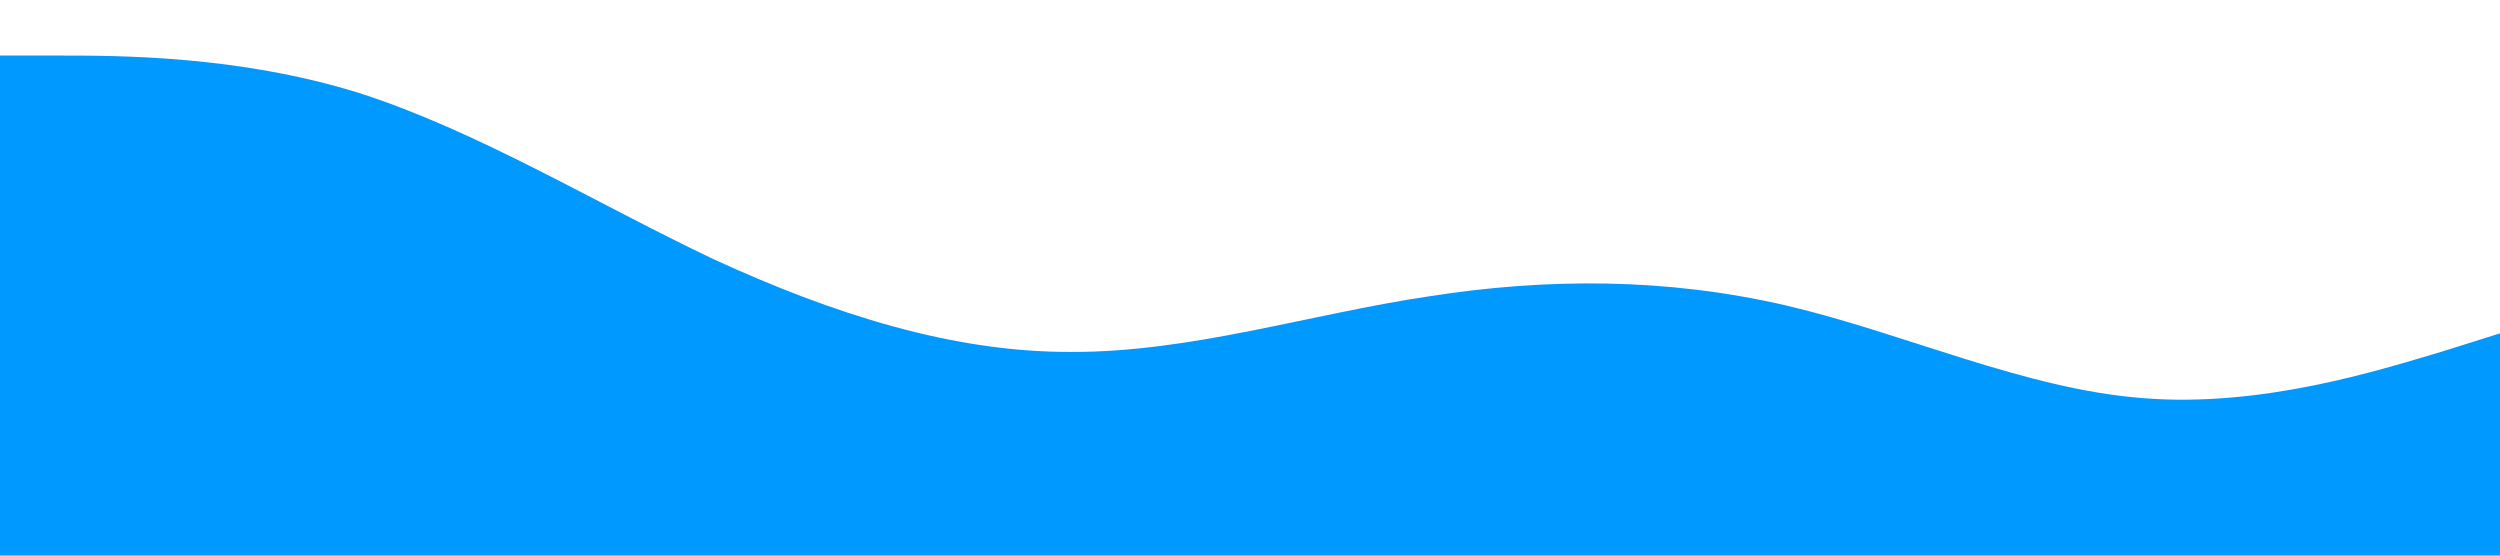 <svg xmlns="http://www.w3.org/2000/svg" viewBox="0 0 1440 320"><path fill="#0099ff" fill-opacity="1" d="M0,32L34.3,32C68.6,32,137,32,206,53.3C274.3,75,343,117,411,149.3C480,181,549,203,617,202.7C685.7,203,754,181,823,170.7C891.4,160,960,160,1029,176C1097.1,192,1166,224,1234,229.3C1302.9,235,1371,213,1406,202.7L1440,192L1440,320L1405.7,320C1371.4,320,1303,320,1234,320C1165.7,320,1097,320,1029,320C960,320,891,320,823,320C754.3,320,686,320,617,320C548.6,320,480,320,411,320C342.9,320,274,320,206,320C137.1,320,69,320,34,320L0,320Z"></path></svg>